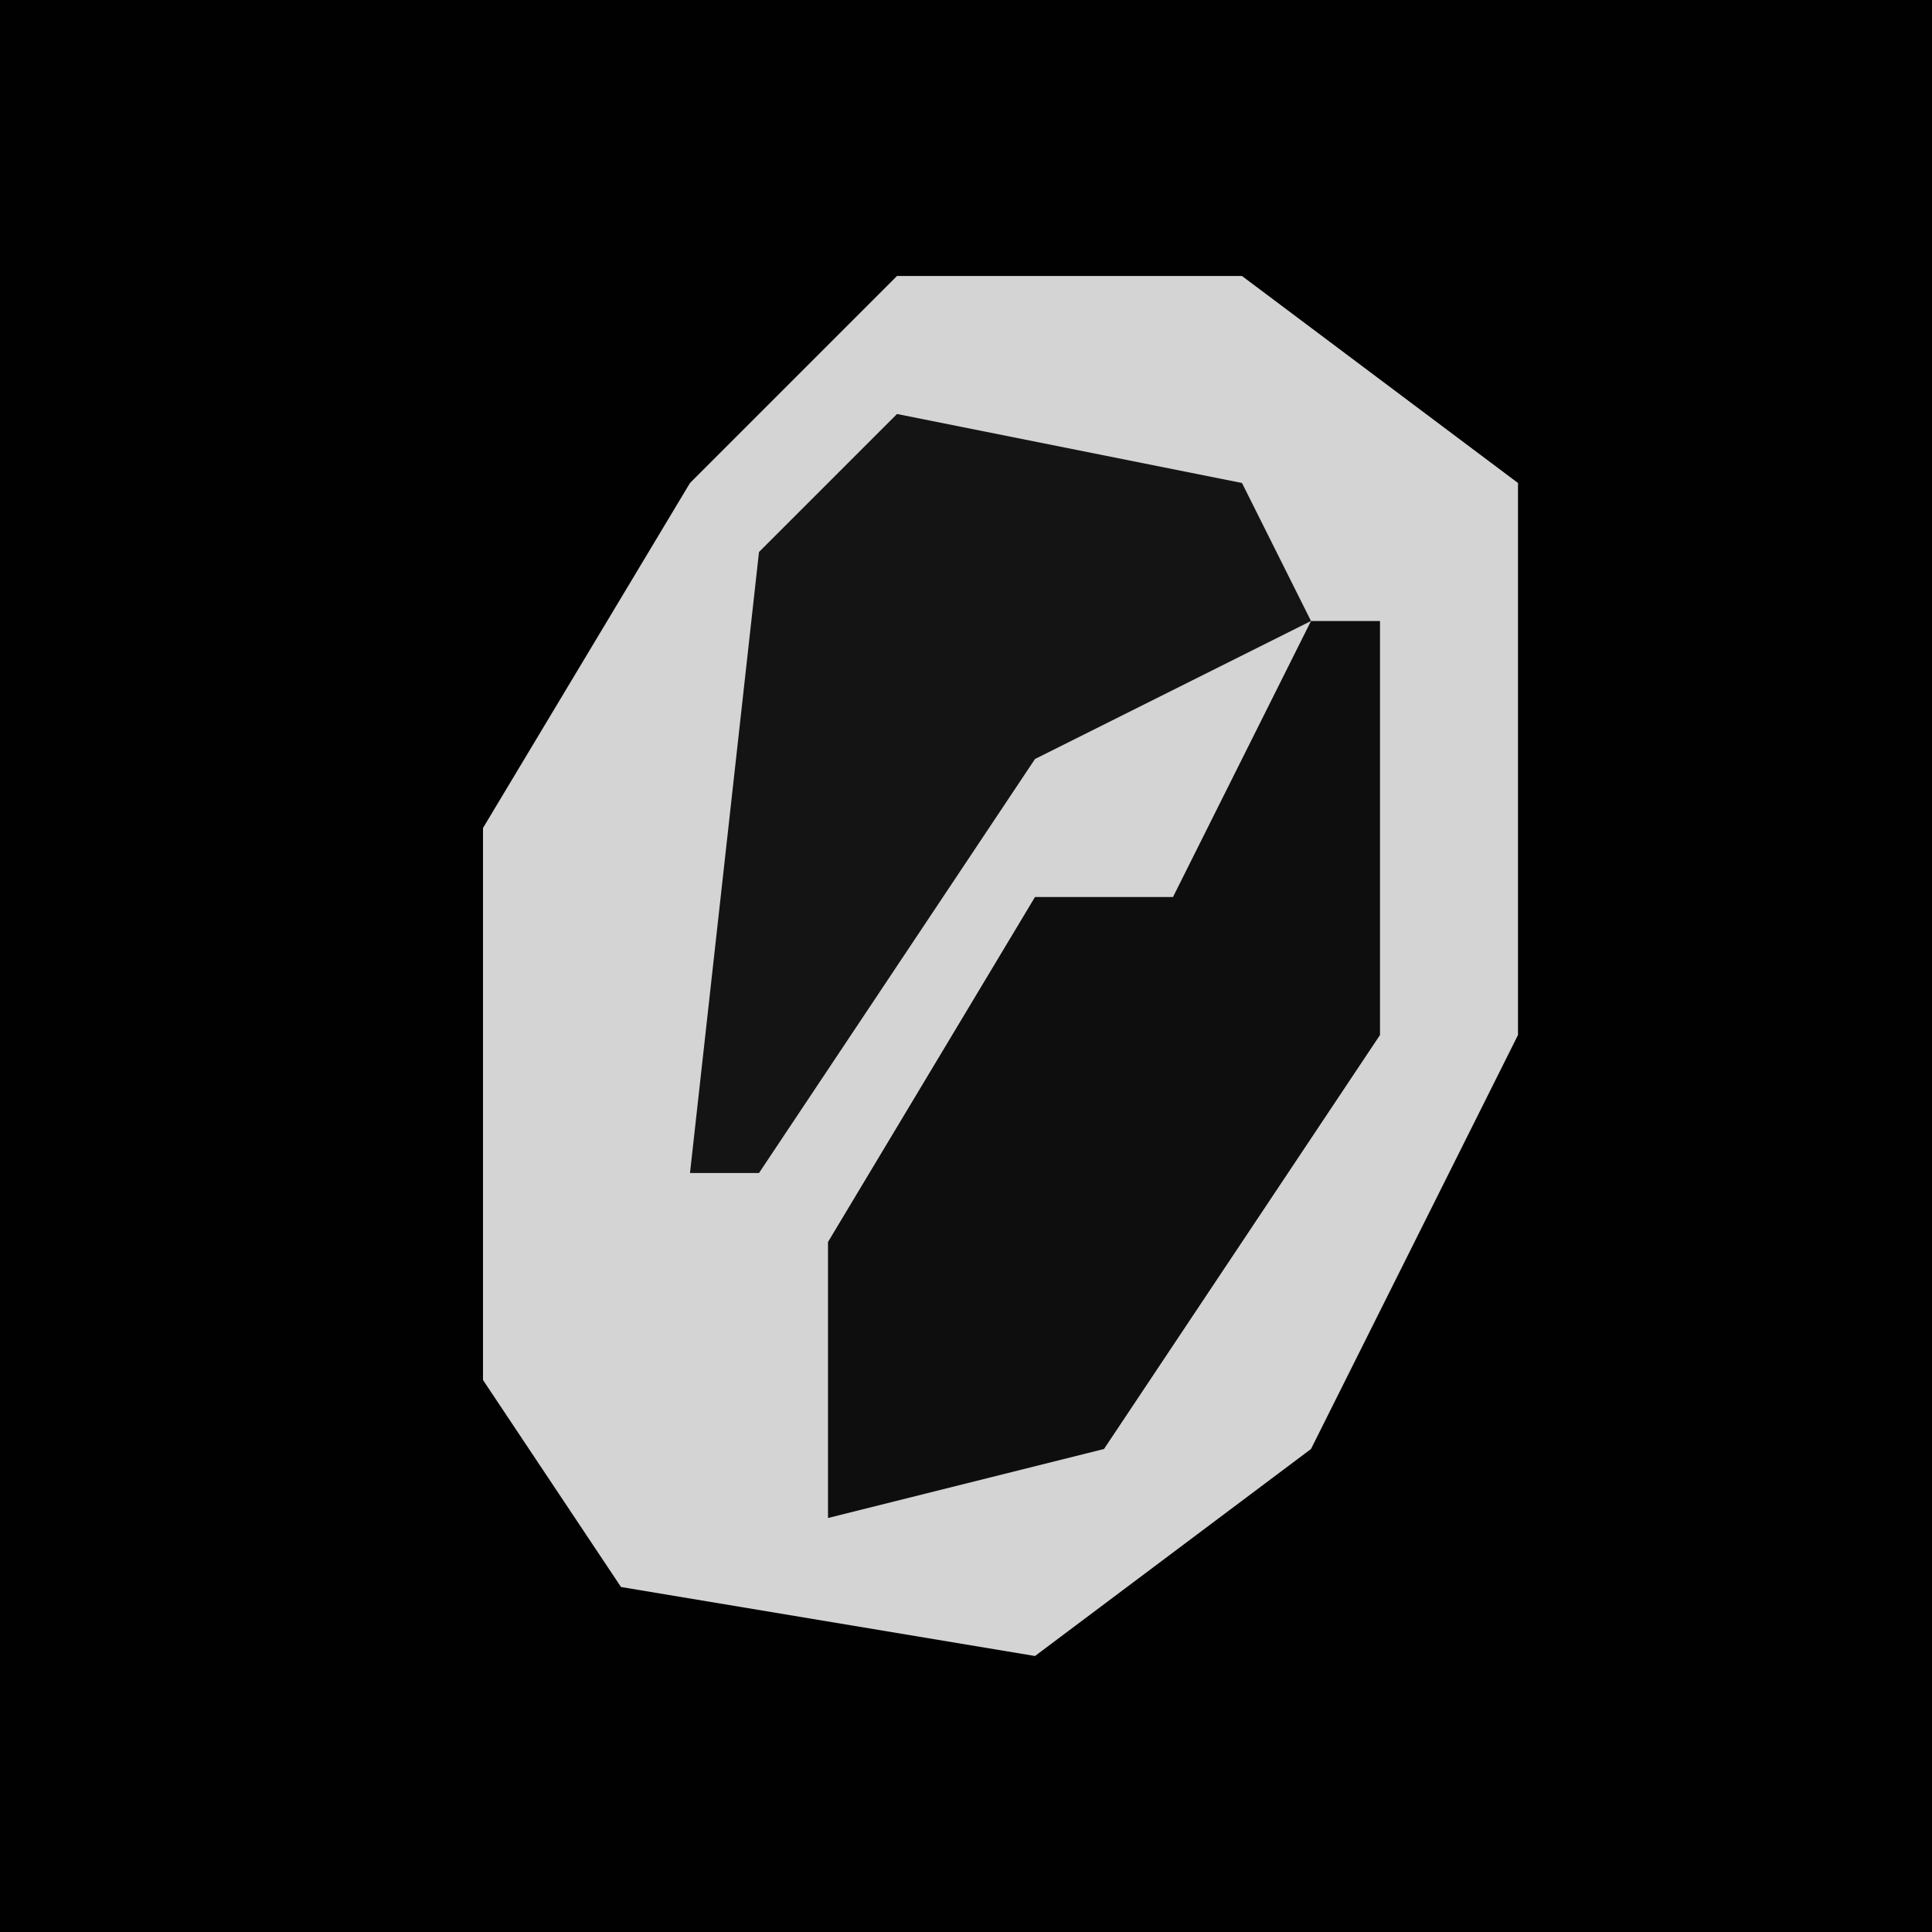 <?xml version="1.0" encoding="UTF-8"?>
<svg version="1.1" xmlns="http://www.w3.org/2000/svg" width="28" height="28">
<path d="M0,0 L28,0 L28,28 L0,28 Z " fill="#010101" transform="translate(0,0)"/>
<path d="M0,0 L5,0 L9,3 L9,11 L6,17 L2,20 L-4,19 L-6,16 L-6,8 L-3,3 Z " fill="#D4D4D4" transform="translate(13,4)"/>
<path d="M0,0 L1,0 L1,6 L-3,12 L-7,13 L-7,9 L-4,4 L-2,4 Z " fill="#0E0E0E" transform="translate(19,9)"/>
<path d="M0,0 L5,1 L6,3 L2,5 L-2,11 L-3,11 L-2,2 Z " fill="#141414" transform="translate(13,6)"/>
</svg>
